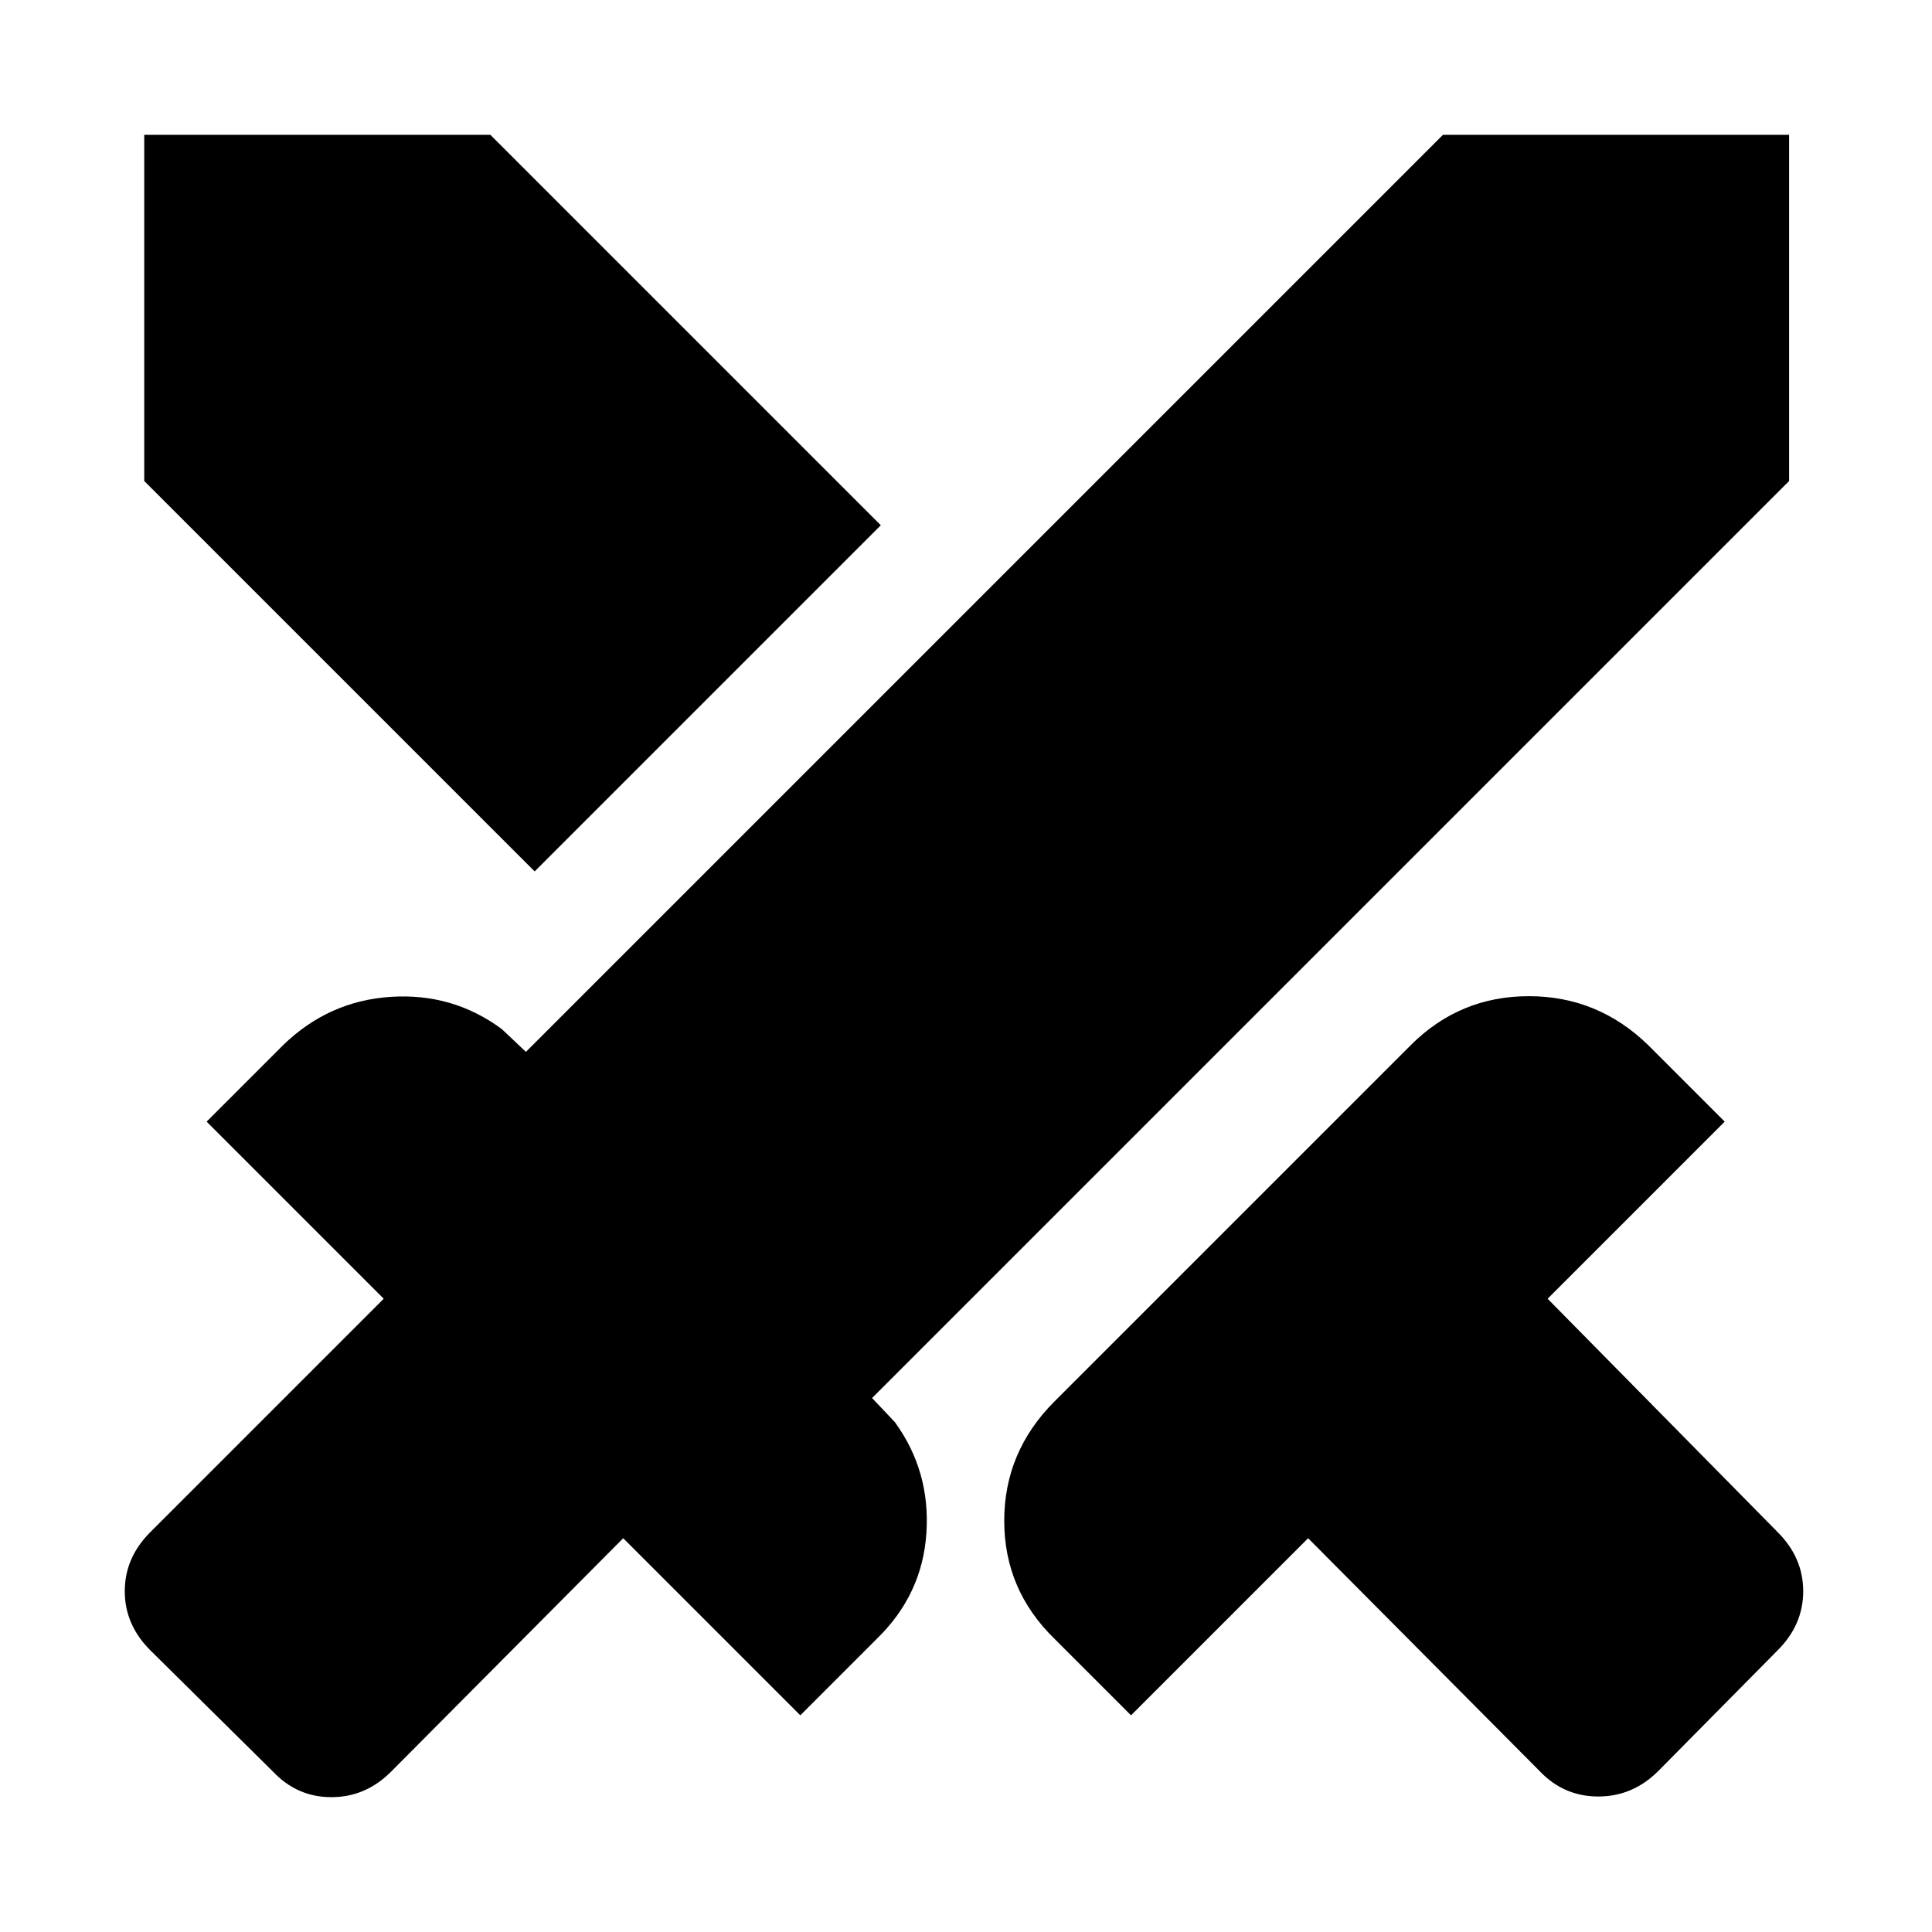 <svg xmlns="http://www.w3.org/2000/svg" height="40" viewBox="0 -960 960 960" width="40"><path d="M765-80 650-195.67l-88 88-38-38q-25-24.33-25-58.66 0-34.34 25-59.34l177-177Q725.33-465 759.67-465 794-465 819-440.67l38 38-88 88 114.33 116Q896-186 896-169.33q0 16.66-12.67 29.33L824-80q-12.67 12.67-29.83 12.67Q777-67.33 765-80Zm124-641L433.33-265.33l11.34 12q17.66 24.33 15.66 55-2 30.66-24.66 52.66l-38 38-88-88-115.34 116Q181.67-67 164.67-67t-29-12.67l-61-60.33Q62-152.67 62-169.33q0-16.67 12.67-29.34l116-116-88-88 38-38q22.66-22 53.5-24 30.83-2 55.16 16l12 11.34L717-893h172v172ZM265.67-527l-194-194v-172h172l194 194-172 172Z"/></svg>